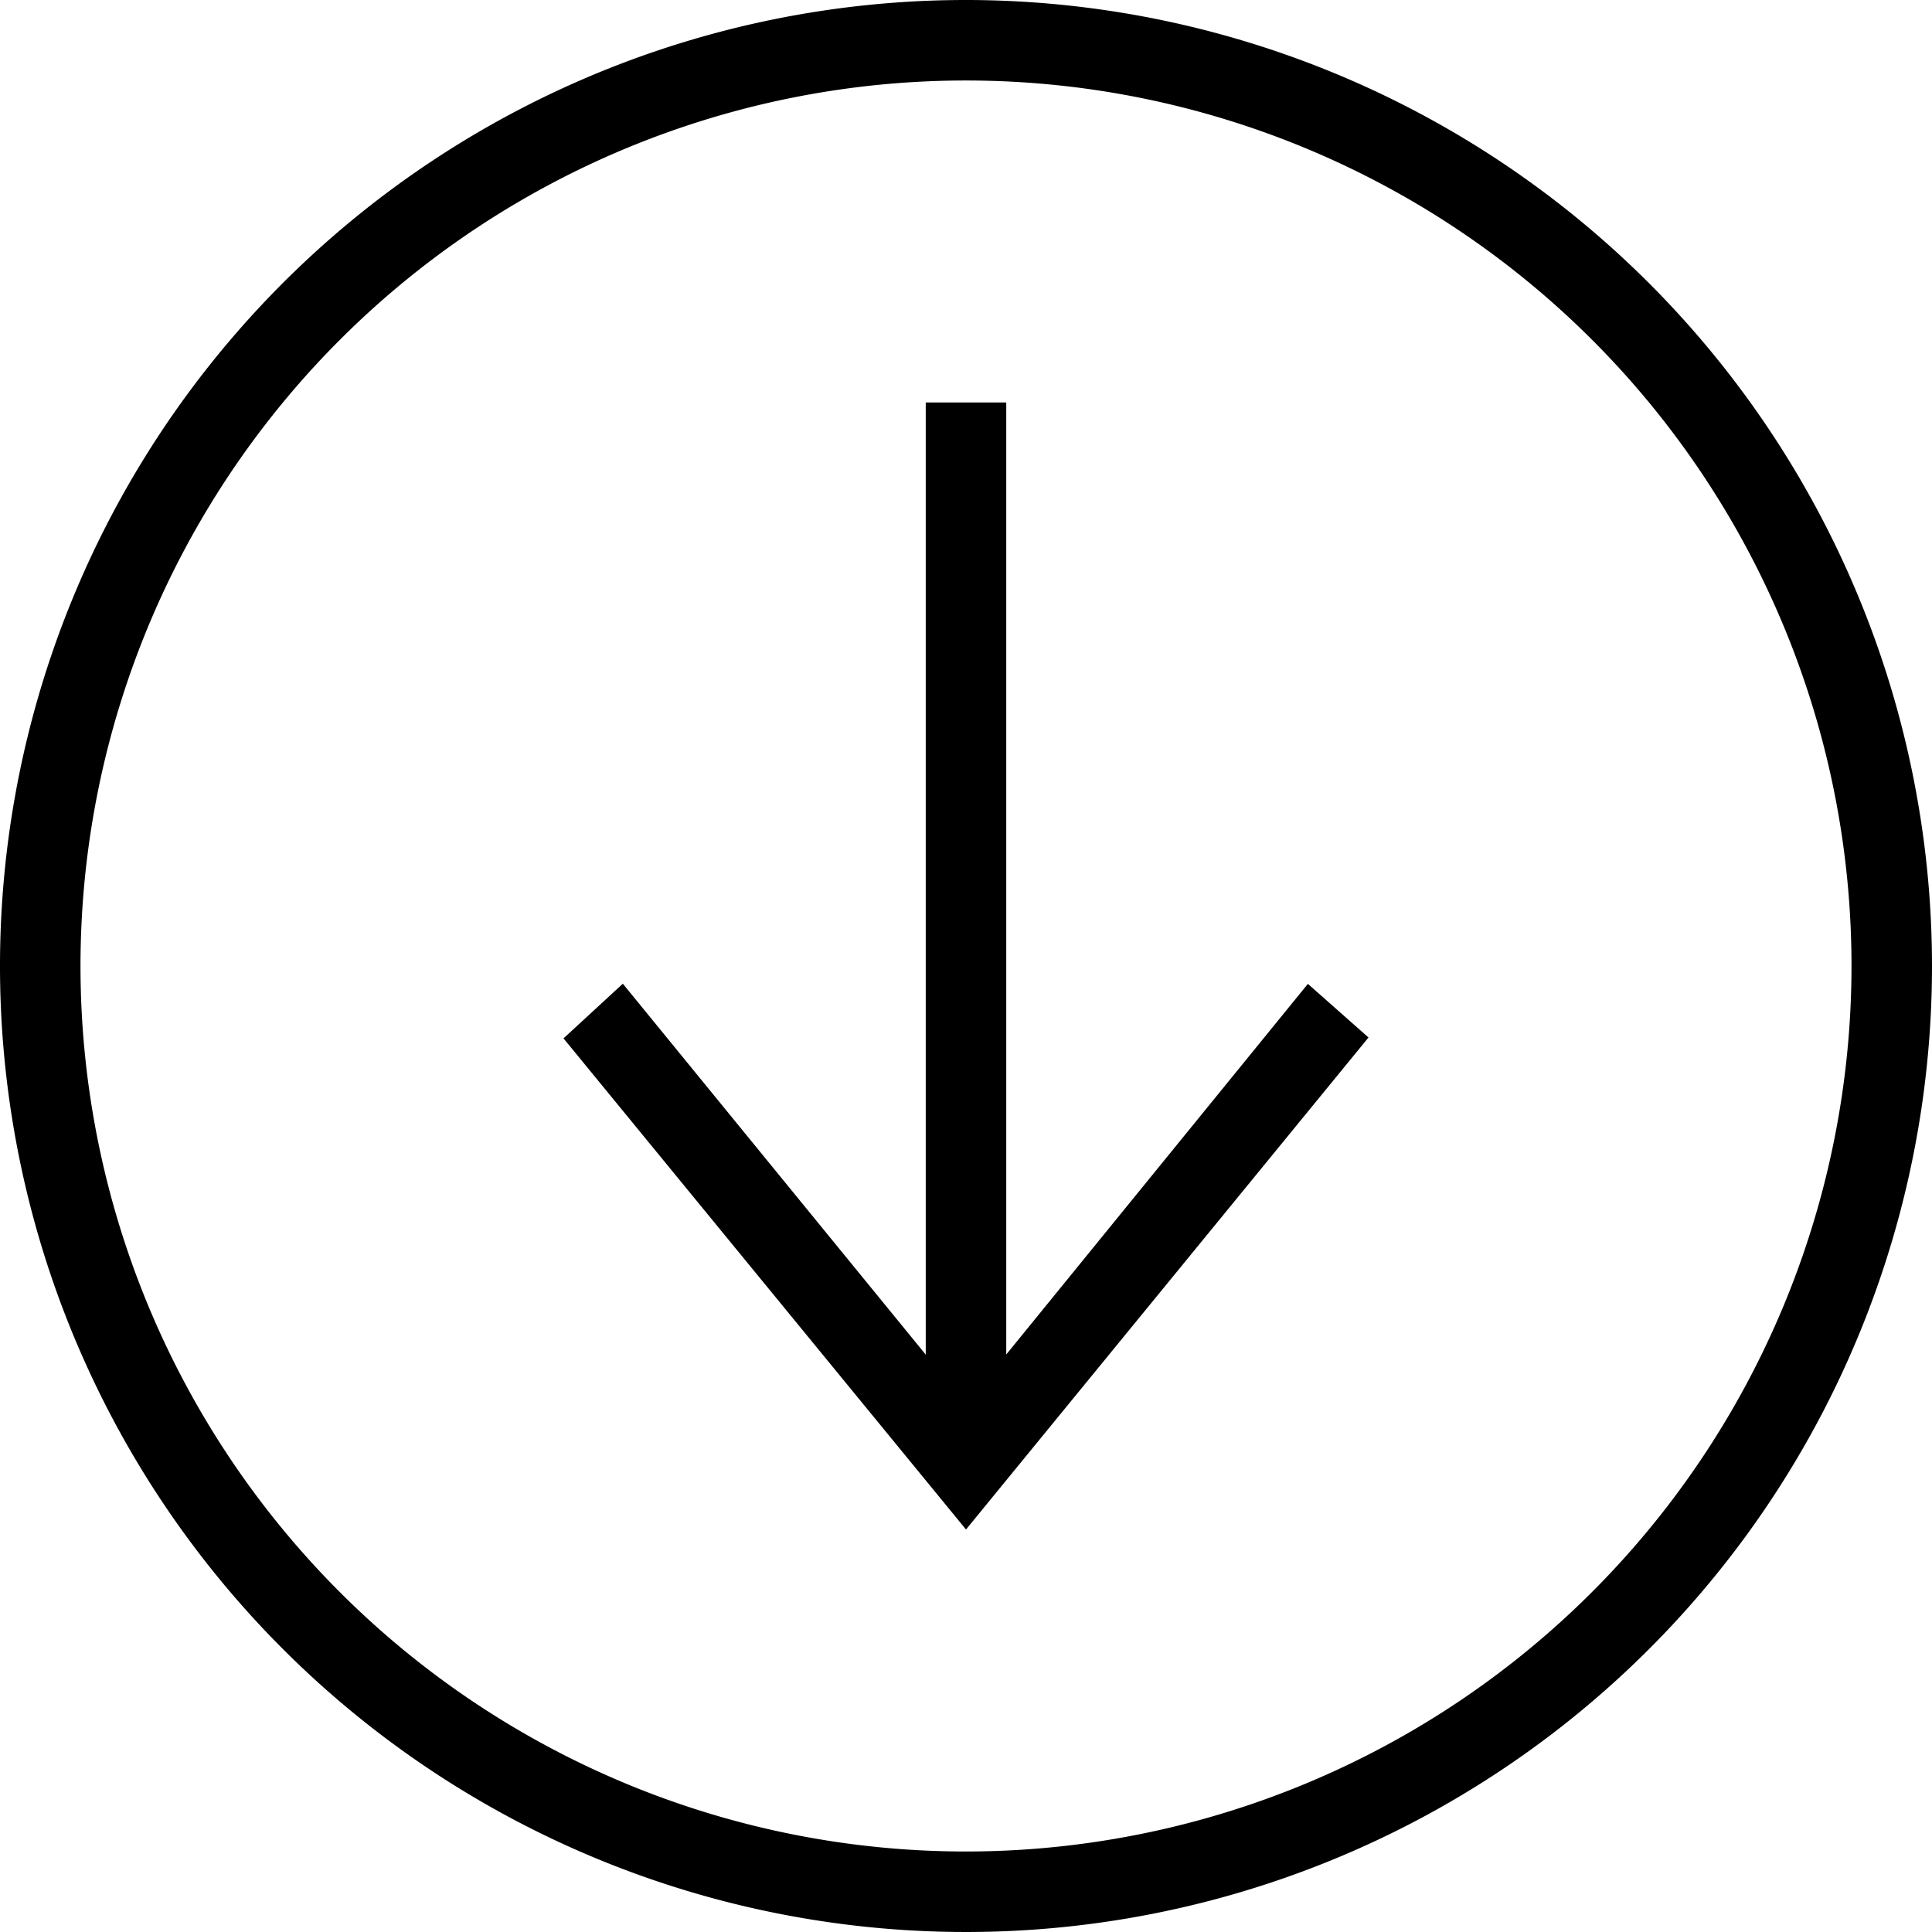 <?xml version="1.0" standalone="no"?><!DOCTYPE svg PUBLIC "-//W3C//DTD SVG 1.1//EN" "http://www.w3.org/Graphics/SVG/1.1/DTD/svg11.dtd"><svg t="1586524237973" class="icon" viewBox="0 0 1024 1024" version="1.1" xmlns="http://www.w3.org/2000/svg" p-id="2300" xmlns:xlink="http://www.w3.org/1999/xlink" width="16" height="16"><defs><style type="text/css"></style></defs><path d="M512 0a512 512 0 1 0 512 512A512.256 512.256 0 0 0 512 0z m0 981.333a469.333 469.333 0 1 1 469.333-469.333 469.547 469.547 0 0 1-469.333 469.333z" p-id="2301"></path><path d="M490.667 717.995L330.112 521.387 298.667 550.357 512 810.667l213.333-260.779-32.128-28.416-159.872 196.437V213.333h-42.667v504.661z" p-id="2302"></path></svg>